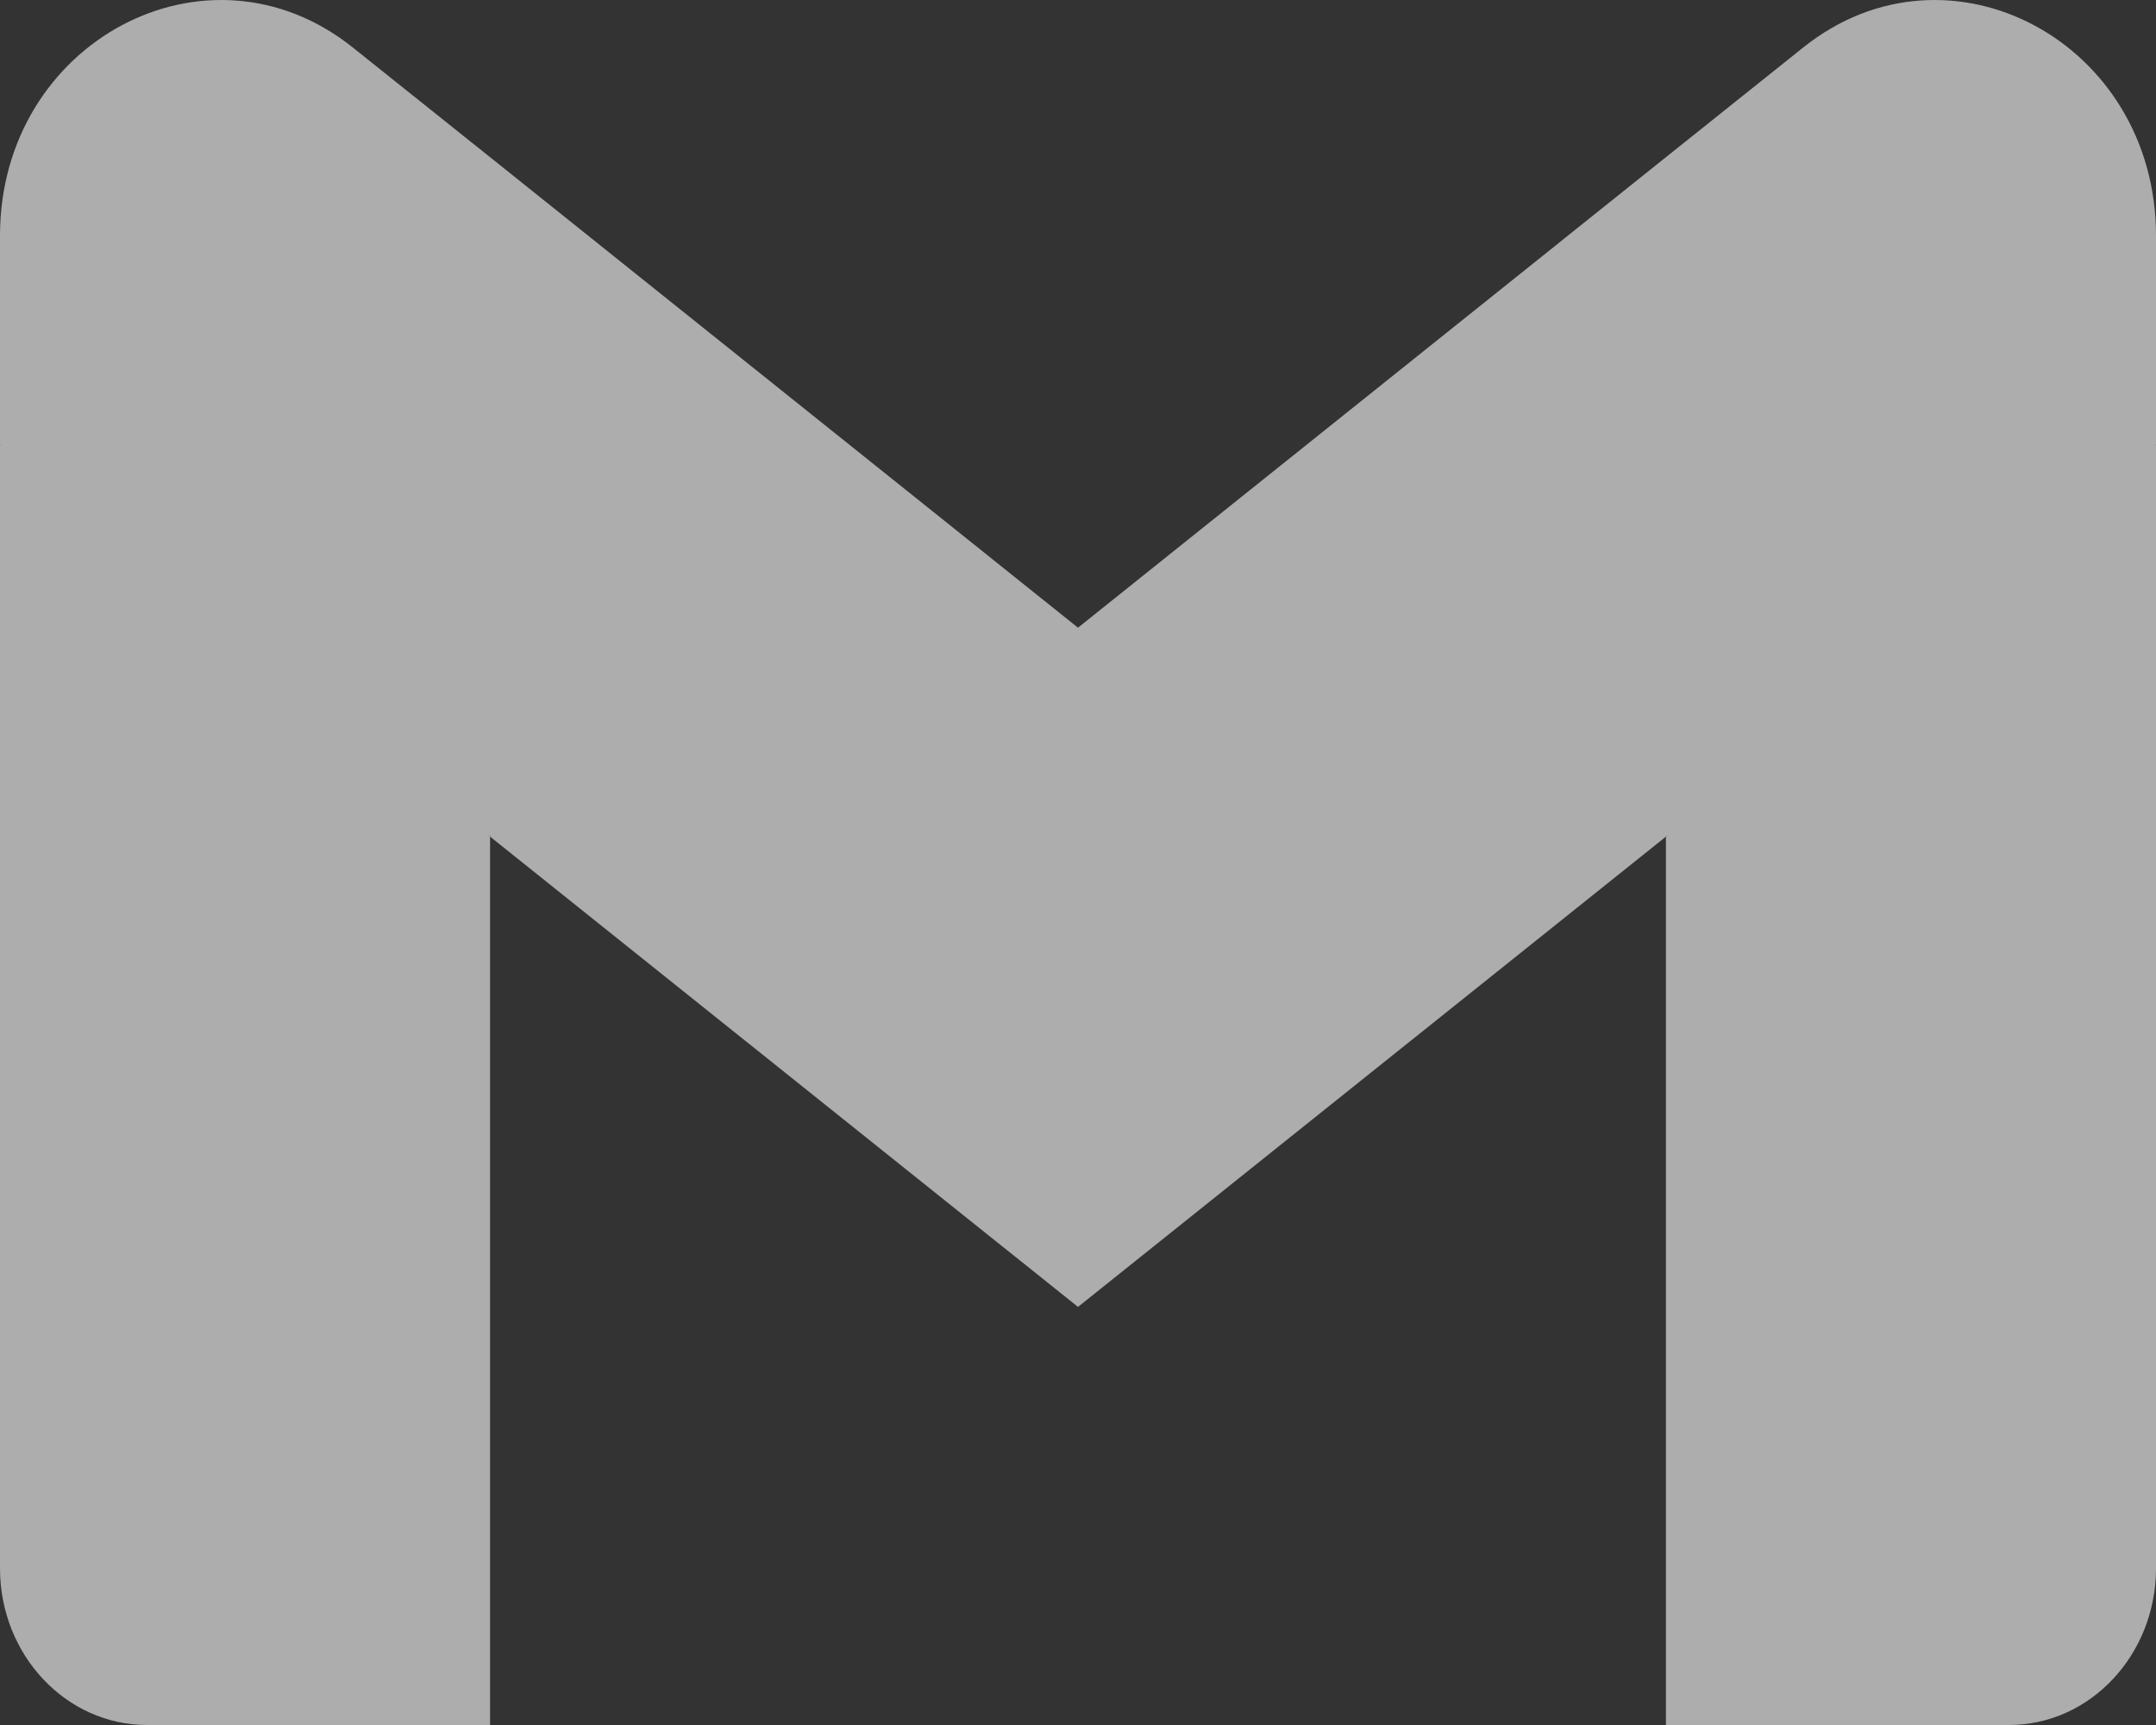 <svg width="10" height="8" viewBox="0 0 10 8" fill="none" xmlns="http://www.w3.org/2000/svg">
<rect x="0" y="0" width="10" height="8" fill="#333333" stroke="none"/>
<g opacity="0.6">
<path d="M2.273 8V3.88L1.074 2.711L0 2.062V7.273C0 7.675 0.306 8 0.682 8H2.273Z" fill="white"/>
<path d="M7.727 8H9.318C9.695 8 10 7.674 10 7.273V2.062L8.783 2.805L7.727 3.88V8Z" fill="white"/>
<path d="M2.273 3.88L2.11 2.27L2.273 0.729L5 2.911L7.727 0.729L7.91 2.187L7.727 3.88L5 6.061L2.273 3.88Z" fill="white"/>
<path d="M7.727 0.729V3.88L10 2.062V1.093C10 0.194 9.038 -0.319 8.364 0.22L7.727 0.729Z" fill="white"/>
<path d="M0 2.062L1.045 2.898L2.273 3.88V0.729L1.636 0.22C0.961 -0.319 0 0.194 0 1.093V2.062V2.062Z" fill="white"/>
</g>
</svg>
